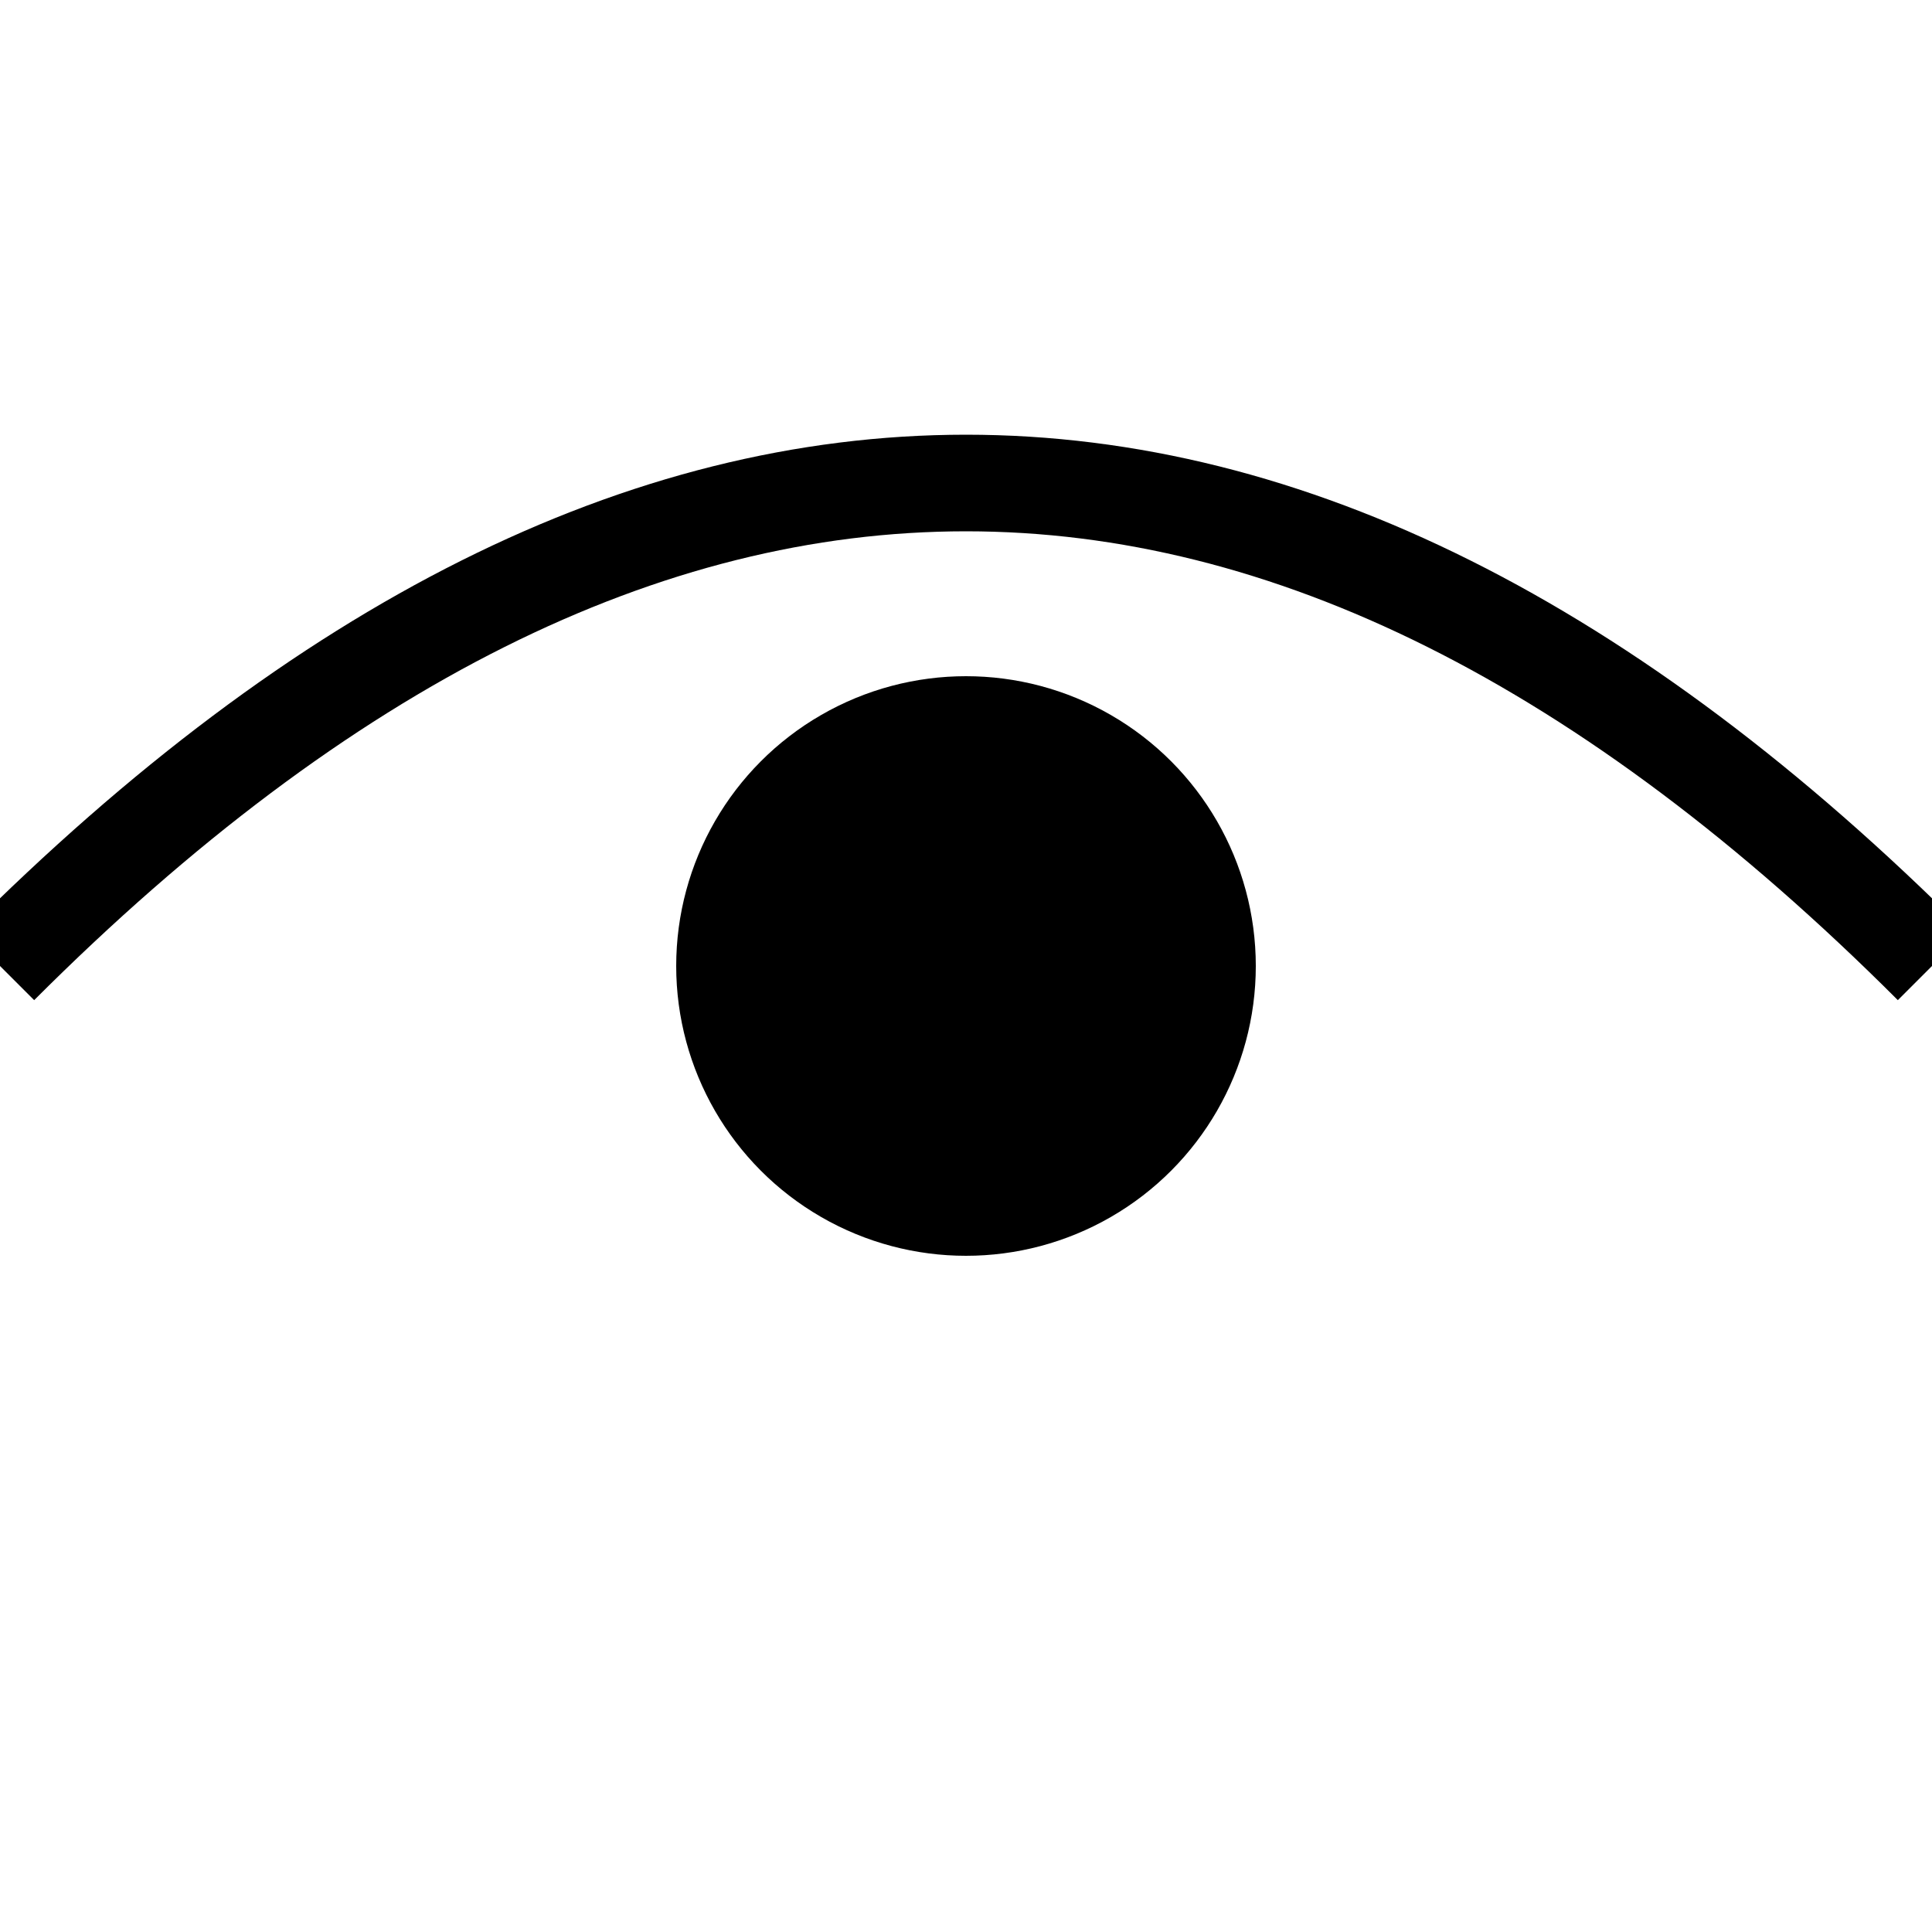 <?xml version="1.0" encoding="UTF-8"?>
<svg version="1.1" width="100" height="100" 
    xmlns="http://www.w3.org/2000/svg" xmlns:xlink= "http://www.w3.org/1999/xlink">

    <circle cx="50" cy="50" r="15"/>

    <path d="M 0 50 q 50 -50 100 0" stroke="black" stroke-width="5" fill="none"/>

</svg>